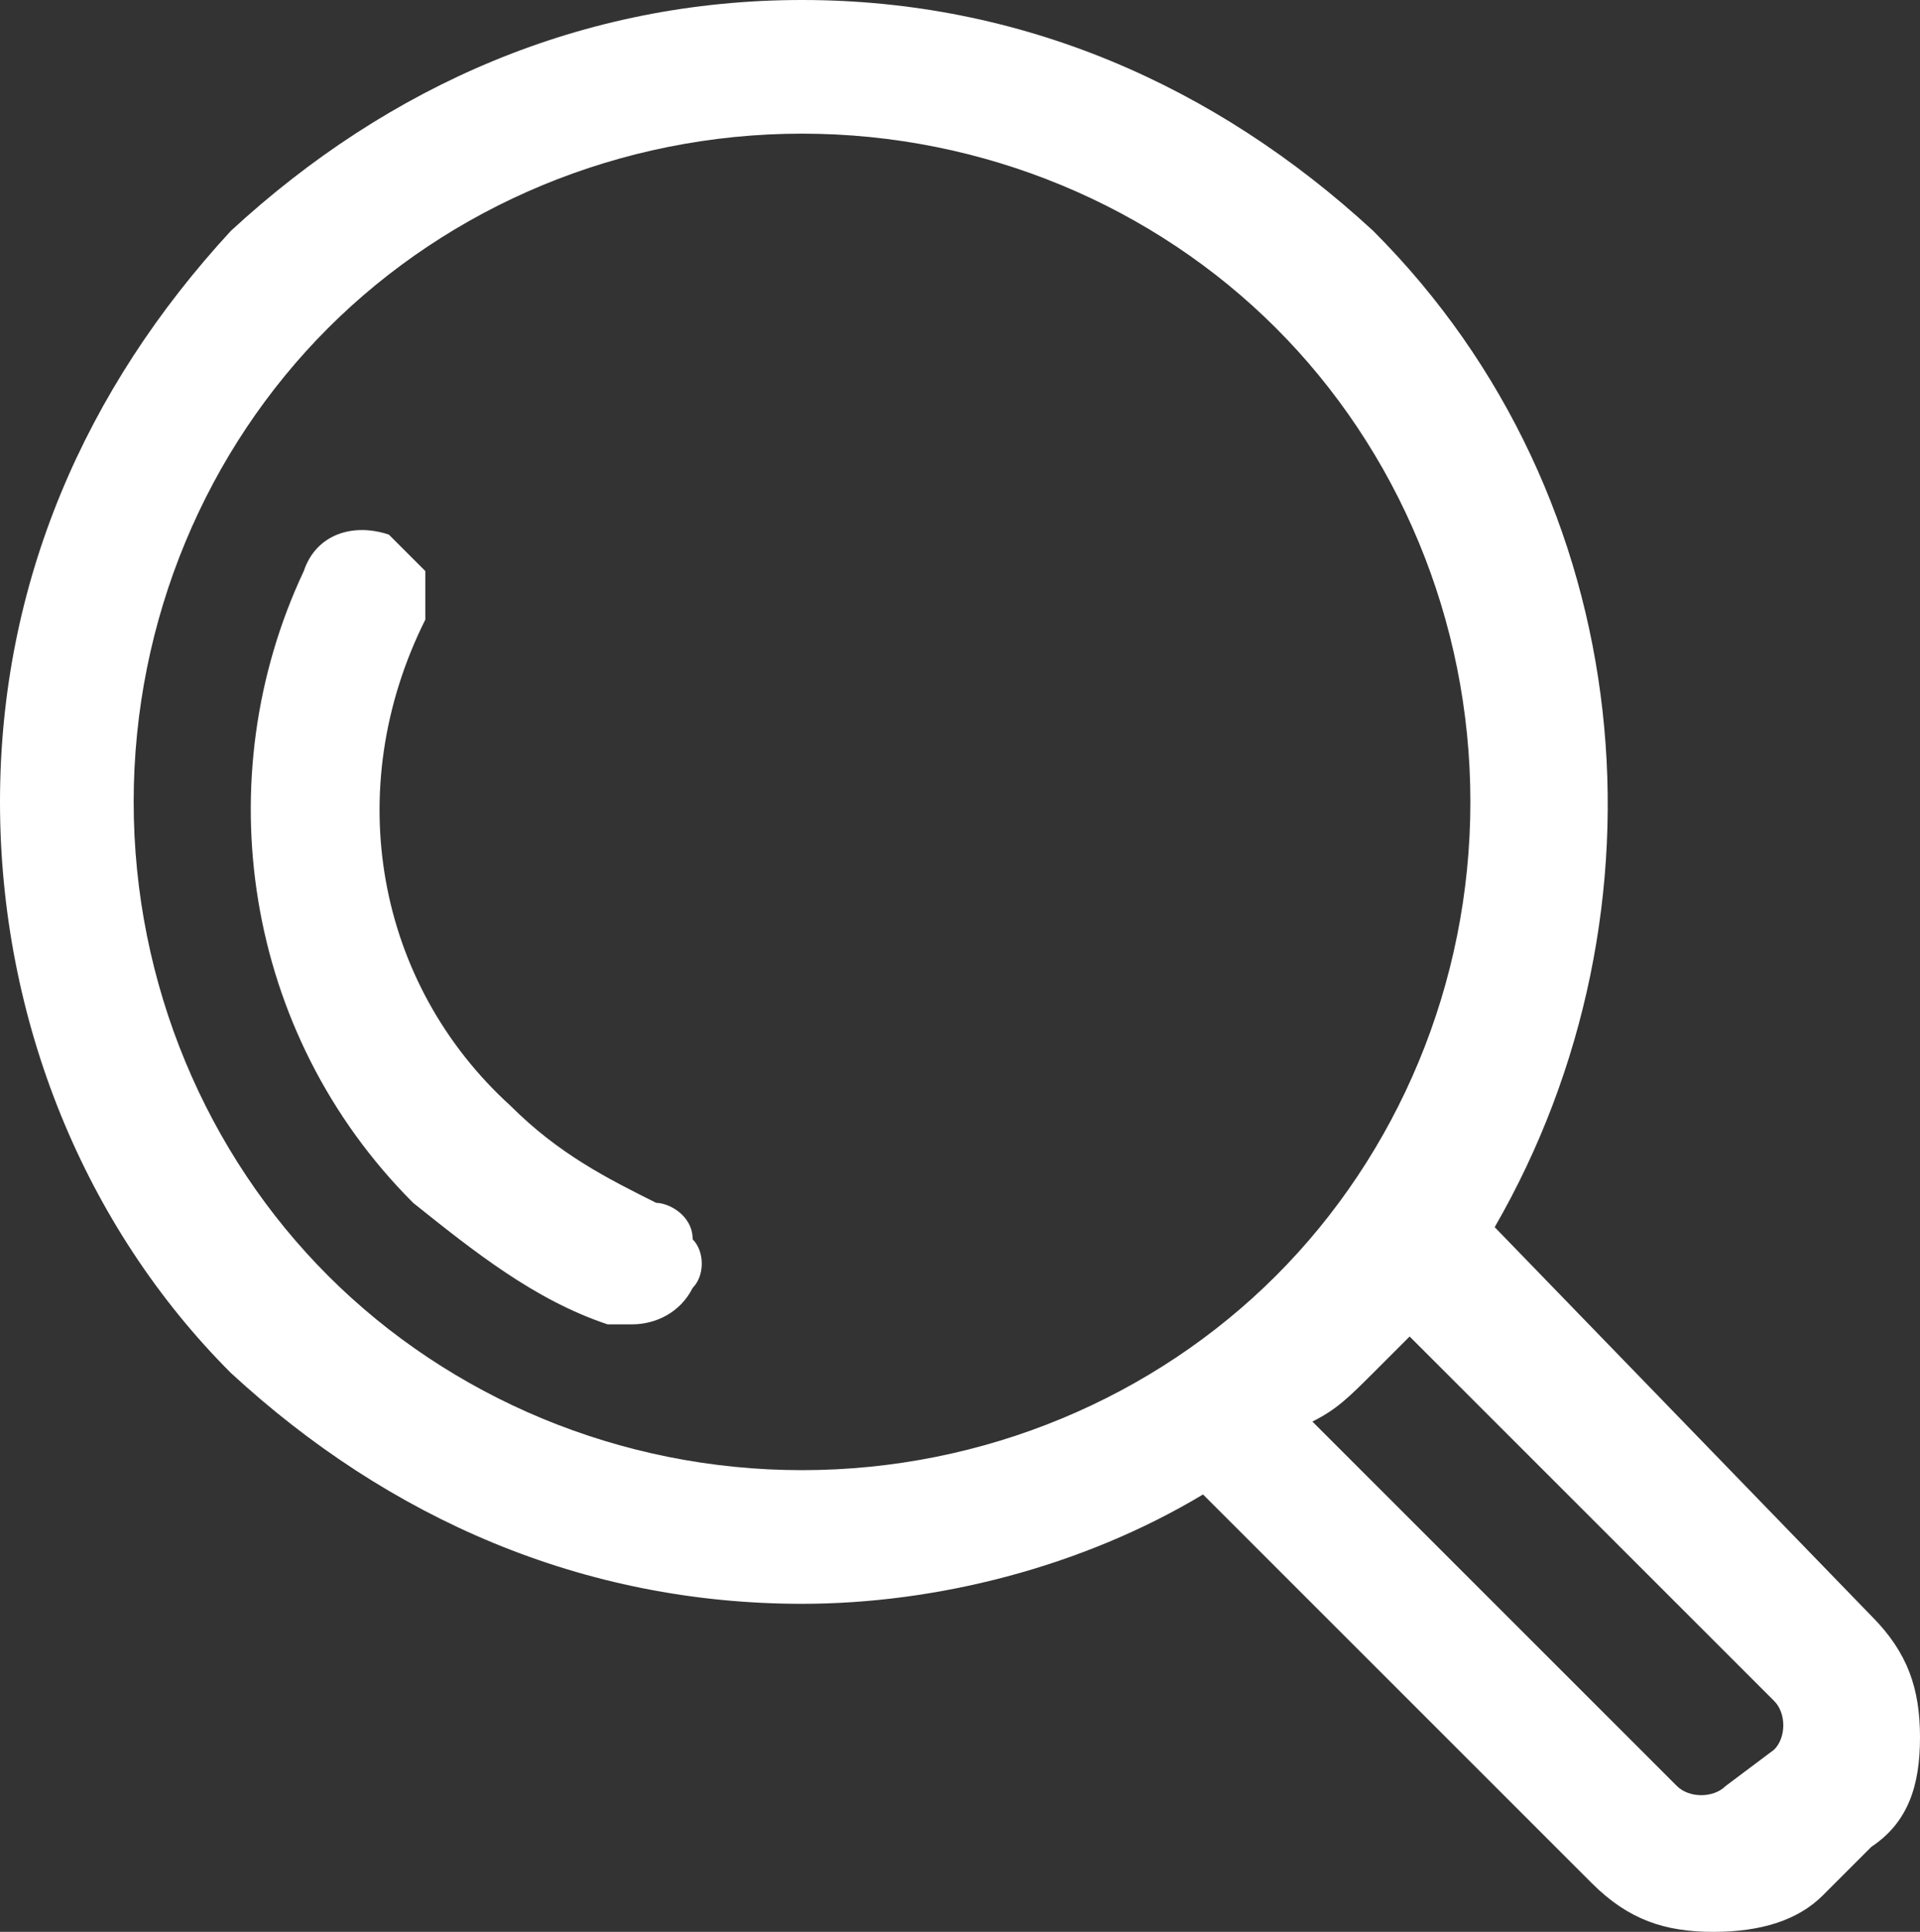 <?xml version="1.0" encoding="utf-8"?>
<!-- Generator: Adobe Illustrator 19.2.1, SVG Export Plug-In . SVG Version: 6.00 Build 0)  -->
<svg version="1.1" id="Layer_1" xmlns="http://www.w3.org/2000/svg" xmlns:xlink="http://www.w3.org/1999/xlink" x="0px" y="0px"
	 viewBox="0 0 15.8 15.9" style="enable-background:new 0 0 15.8 15.9;" xml:space="preserve">
<rect x="0" y="0" width="15.8" height="15.9" fill="#333333" stroke="none"/>
<style type="text/css">
	.st0{fill:#FFFFFF;}
</style>
<g>
	<path class="st0" d="M15.2,13.5l-3.3-3.3c0,0,0,0,0,0c1.6-2.5,1.4-5.8-0.8-8c-2.5-2.5-6.5-2.5-9,0s-2.5,6.5,0,9
		C3.4,12.3,5,13,6.6,13c1.2,0,2.3-0.3,3.4-1l0,0l3.3,3.3c0.2,0.2,0.5,0.3,0.8,0.3s0.6-0.1,0.8-0.3l0.4-0.4
		C15.7,14.6,15.7,13.9,15.2,13.5z M2.5,10.8c-2.3-2.3-2.3-6,0-8.2c1.1-1.1,2.6-1.7,4.1-1.7s3,0.6,4.1,1.7c2.3,2.3,2.3,6,0,8.2
		S4.8,13,2.5,10.8z M14.9,14.6L14.5,15c-0.2,0.2-0.6,0.2-0.8,0l-3.3-3.3c0.2-0.2,0.5-0.4,0.7-0.6c0.2-0.2,0.3-0.4,0.5-0.6l3.2,3.2
		C15.1,14,15.1,14.4,14.9,14.6z M5.4,10.5c0,0.1-0.1,0.2-0.2,0.2c0,0-0.1,0-0.1,0c-0.6-0.2-1.1-0.5-1.5-1C2.3,8.4,2,6.4,2.8,4.8
		C2.8,4.7,3,4.6,3.1,4.7C3.2,4.7,3.3,4.9,3.2,5C2.5,6.5,2.8,8.2,4,9.3c0.4,0.4,0.8,0.7,1.3,0.9C5.4,10.2,5.5,10.3,5.4,10.5z"/>
	<path class="st0" d="M14.1,15.9c-0.4,0-0.7-0.1-1-0.4l-3.2-3.2c-1,0.6-2.2,0.9-3.3,0.9c-1.8,0-3.4-0.7-4.7-1.9
		C0.7,10.1,0,8.4,0,6.6c0-1.8,0.7-3.4,1.9-4.7C3.2,0.7,4.8,0,6.6,0c1.8,0,3.4,0.7,4.7,1.9c2.2,2.2,2.5,5.6,1,8.2l3.1,3.2
		c0.3,0.3,0.4,0.6,0.4,1c0,0.4-0.1,0.7-0.4,0.9l-0.4,0.4C14.8,15.8,14.5,15.9,14.1,15.9z M10.8,11.7l3,3c0.1,0.1,0.3,0.1,0.4,0
		l0.4-0.3c0.1-0.1,0.1-0.3,0-0.4l-3-3c-0.1,0.1-0.2,0.2-0.3,0.3C11.1,11.5,11,11.6,10.8,11.7z M6.6,1.1c-1.5,0-2.9,0.6-3.9,1.6
		c-1,1-1.6,2.4-1.6,3.9s0.6,2.9,1.6,3.9l0,0c1,1,2.4,1.6,3.9,1.6c1.5,0,2.9-0.6,3.9-1.6s1.6-2.4,1.6-3.9s-0.6-2.9-1.6-3.9
		C9.5,1.7,8.1,1.1,6.6,1.1z M5.2,10.9c-0.1,0-0.1,0-0.2,0c-0.6-0.2-1.1-0.6-1.6-1C2,8.5,1.7,6.4,2.5,4.7c0.1-0.3,0.4-0.4,0.7-0.3
		c0.1,0.1,0.2,0.2,0.3,0.3c0,0.1,0,0.3,0,0.4C2.8,6.5,3.1,8.1,4.2,9.1c0.4,0.4,0.8,0.6,1.2,0.8c0.1,0,0.3,0.1,0.3,0.3
		c0.1,0.1,0.1,0.3,0,0.4C5.6,10.8,5.4,10.9,5.2,10.9z M3,4.9C3,4.9,3,4.9,3,4.9C3,4.9,3,4.9,3,4.9z"/>
</g>
</svg>
